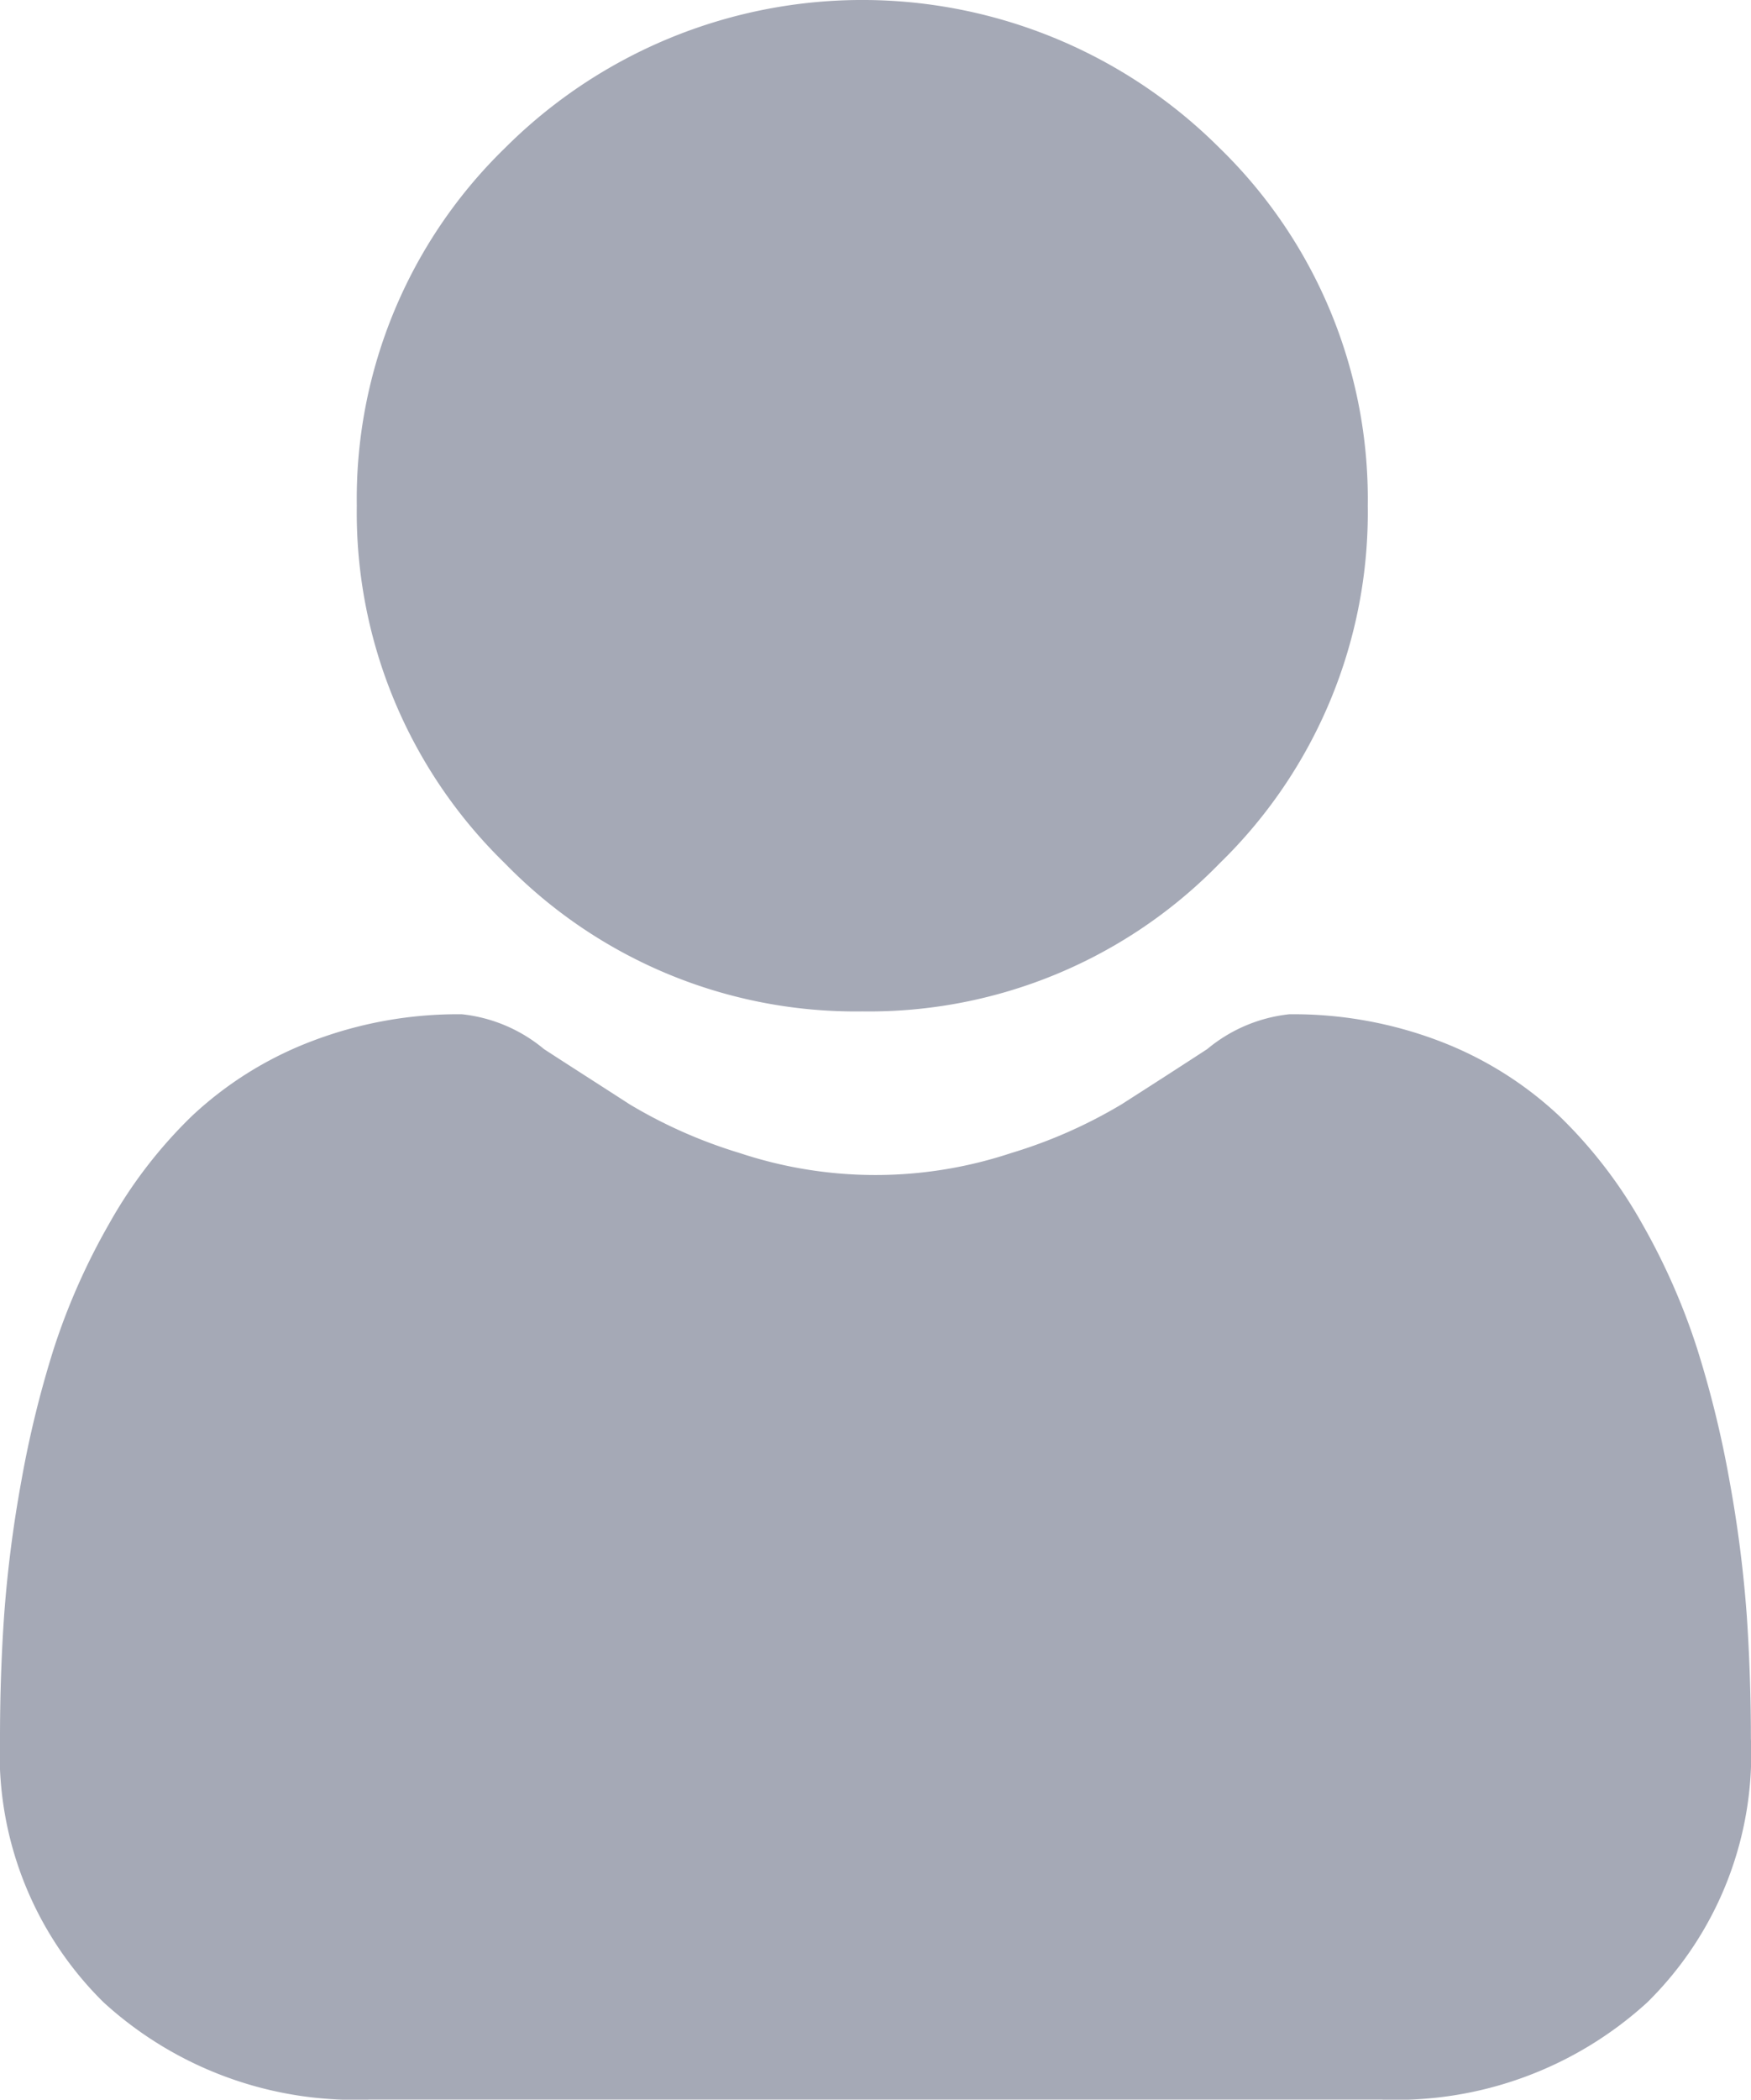 <svg xmlns="http://www.w3.org/2000/svg" width="16.686" height="20" viewBox="0 0 16.686 20">
  <g id="user" transform="translate(0 0)">
    <path id="Path_1" data-name="Path 1" d="M91.849,9.634a4.661,4.661,0,0,0,3.406-1.411,4.661,4.661,0,0,0,1.411-3.406,4.662,4.662,0,0,0-1.411-3.406,4.816,4.816,0,0,0-6.812,0,4.661,4.661,0,0,0-1.411,3.406,4.661,4.661,0,0,0,1.411,3.406A4.662,4.662,0,0,0,91.849,9.634Zm0,0" transform="translate(-83.632)" fill="#a5a9b6"/>
    <path id="Path_2" data-name="Path 2" d="M16.645,253.034a11.9,11.9,0,0,0-.162-1.264,9.957,9.957,0,0,0-.311-1.271,6.276,6.276,0,0,0-.522-1.185,4.472,4.472,0,0,0-.788-1.026,3.473,3.473,0,0,0-1.131-.711,3.91,3.91,0,0,0-1.444-.261,1.466,1.466,0,0,0-.783.332c-.235.153-.509.33-.816.526a4.673,4.673,0,0,1-1.055.465,4.1,4.1,0,0,1-2.581,0A4.662,4.662,0,0,1,6,248.174c-.3-.194-.578-.371-.816-.526a1.464,1.464,0,0,0-.783-.332,3.905,3.905,0,0,0-1.444.262,3.47,3.47,0,0,0-1.132.711,4.472,4.472,0,0,0-.787,1.026A6.288,6.288,0,0,0,.513,250.5a9.981,9.981,0,0,0-.311,1.27,11.856,11.856,0,0,0-.162,1.264c-.027.383-.04.78-.04,1.181a3.321,3.321,0,0,0,.986,2.512,3.551,3.551,0,0,0,2.542.927h9.63a3.55,3.55,0,0,0,2.541-.927,3.32,3.32,0,0,0,.986-2.513c0-.4-.014-.8-.04-1.181Zm0,0" transform="translate(0 -237.655)" fill="#a5a9b6"/>
  </g>
</svg>
